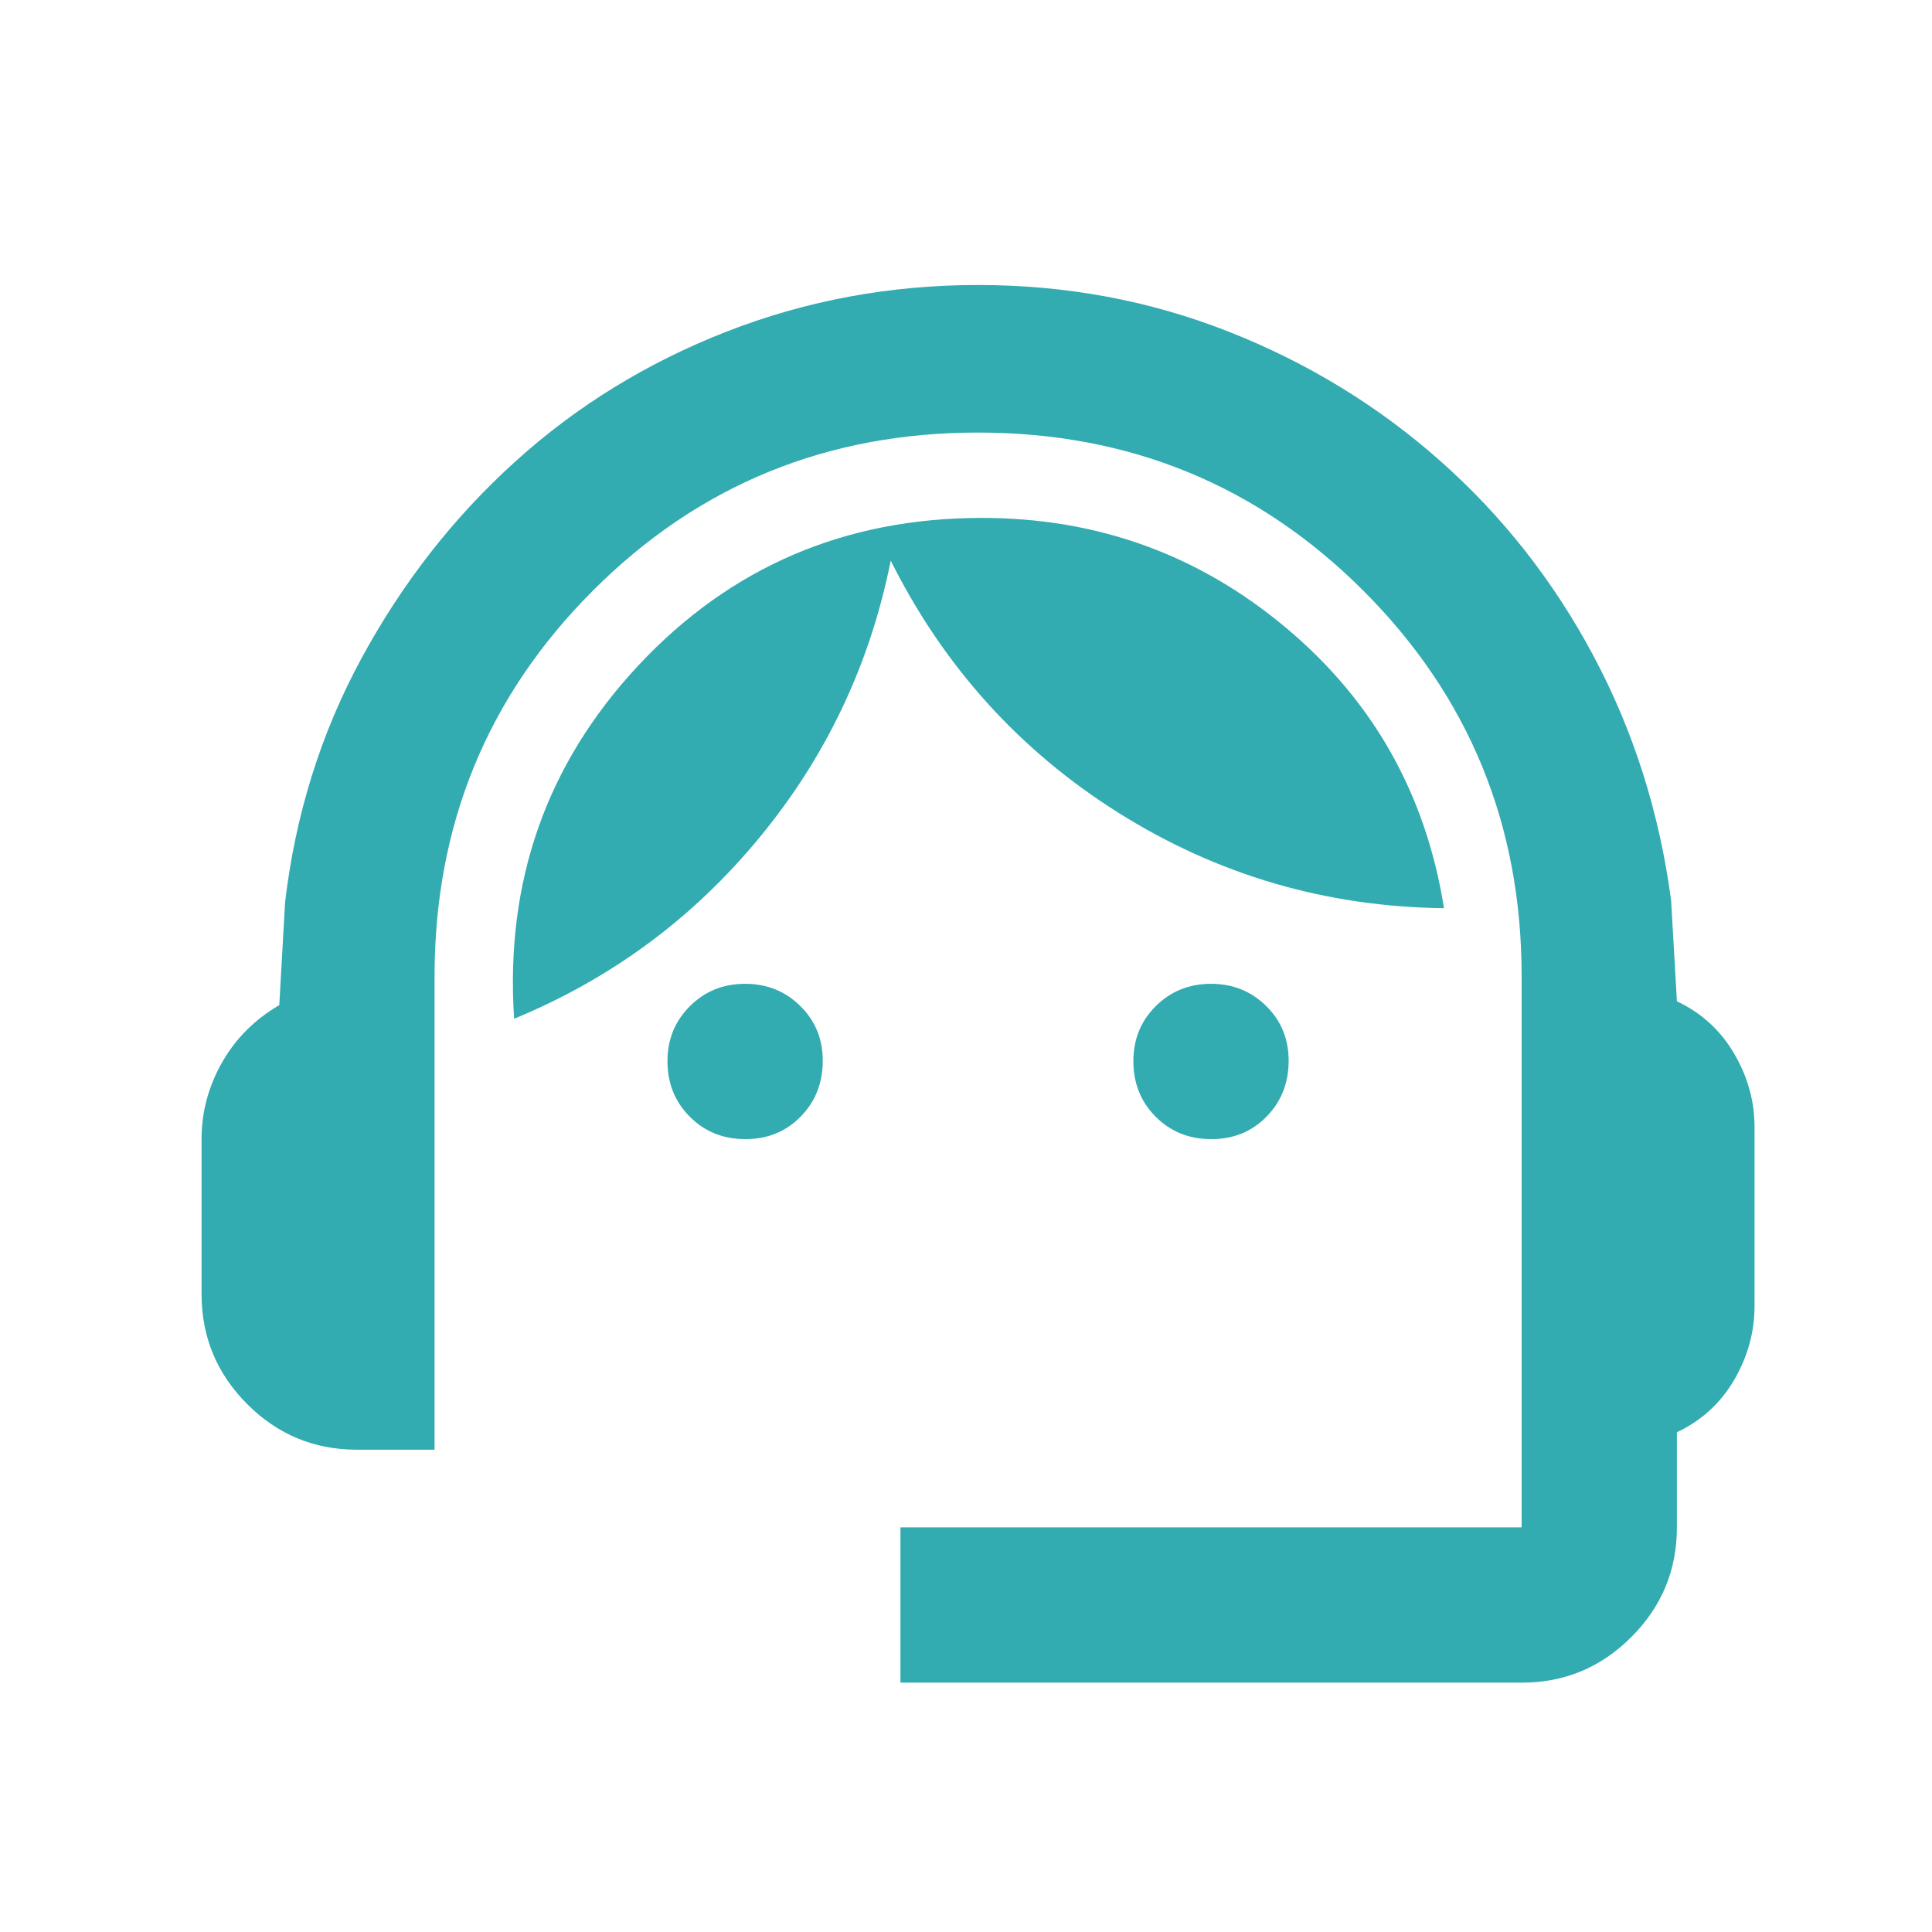 <svg width="27" height="27" viewBox="0 0 27 27" fill="none" xmlns="http://www.w3.org/2000/svg">
<path d="M12.584 23.515V21.345H21.265V13.641C21.265 11.525 20.528 9.73 19.054 8.256C17.581 6.783 15.785 6.045 13.669 6.045C11.552 6.044 9.757 6.781 8.284 8.256C6.811 9.731 6.074 11.526 6.073 13.641V20.26H4.988C4.391 20.26 3.88 20.048 3.455 19.623C3.031 19.198 2.818 18.687 2.817 18.09V15.919C2.817 15.54 2.913 15.183 3.103 14.848C3.293 14.514 3.56 14.247 3.903 14.047L3.984 12.61C4.129 11.38 4.486 10.241 5.056 9.192C5.626 8.143 6.34 7.229 7.199 6.452C8.058 5.674 9.043 5.068 10.155 4.634C11.267 4.2 12.438 3.983 13.669 3.983C14.899 3.983 16.066 4.2 17.168 4.634C18.271 5.068 19.256 5.67 20.125 6.439C20.994 7.208 21.709 8.116 22.268 9.164C22.828 10.213 23.19 11.352 23.354 12.583L23.435 13.993C23.779 14.156 24.046 14.4 24.236 14.726C24.426 15.051 24.521 15.395 24.52 15.757V18.252C24.52 18.614 24.425 18.958 24.236 19.283C24.046 19.609 23.779 19.853 23.435 20.016V21.345C23.435 21.942 23.223 22.453 22.798 22.878C22.373 23.304 21.862 23.516 21.265 23.515H12.584ZM10.413 15.919C10.106 15.919 9.848 15.815 9.641 15.607C9.433 15.399 9.329 15.141 9.328 14.834C9.327 14.527 9.432 14.27 9.641 14.062C9.85 13.853 10.107 13.749 10.413 13.749C10.719 13.749 10.977 13.853 11.187 14.062C11.397 14.27 11.501 14.527 11.498 14.834C11.496 15.141 11.392 15.399 11.186 15.608C10.98 15.817 10.722 15.921 10.413 15.919ZM16.924 15.919C16.617 15.919 16.359 15.815 16.151 15.607C15.944 15.399 15.84 15.141 15.839 14.834C15.838 14.527 15.942 14.27 16.151 14.062C16.361 13.853 16.618 13.749 16.924 13.749C17.23 13.749 17.488 13.853 17.698 14.062C17.908 14.27 18.011 14.527 18.009 14.834C18.007 15.141 17.903 15.399 17.697 15.608C17.491 15.817 17.233 15.921 16.924 15.919ZM7.185 14.237C7.058 12.32 7.637 10.675 8.921 9.3C10.205 7.926 11.806 7.238 13.723 7.238C15.333 7.238 16.748 7.749 17.969 8.771C19.19 9.792 19.927 11.099 20.18 12.692C18.534 12.673 17.019 12.23 15.636 11.362C14.253 10.494 13.19 9.318 12.448 7.835C12.159 9.282 11.548 10.571 10.617 11.701C9.686 12.832 8.542 13.678 7.185 14.237Z" fill="#32ABB1"/>
</svg>
